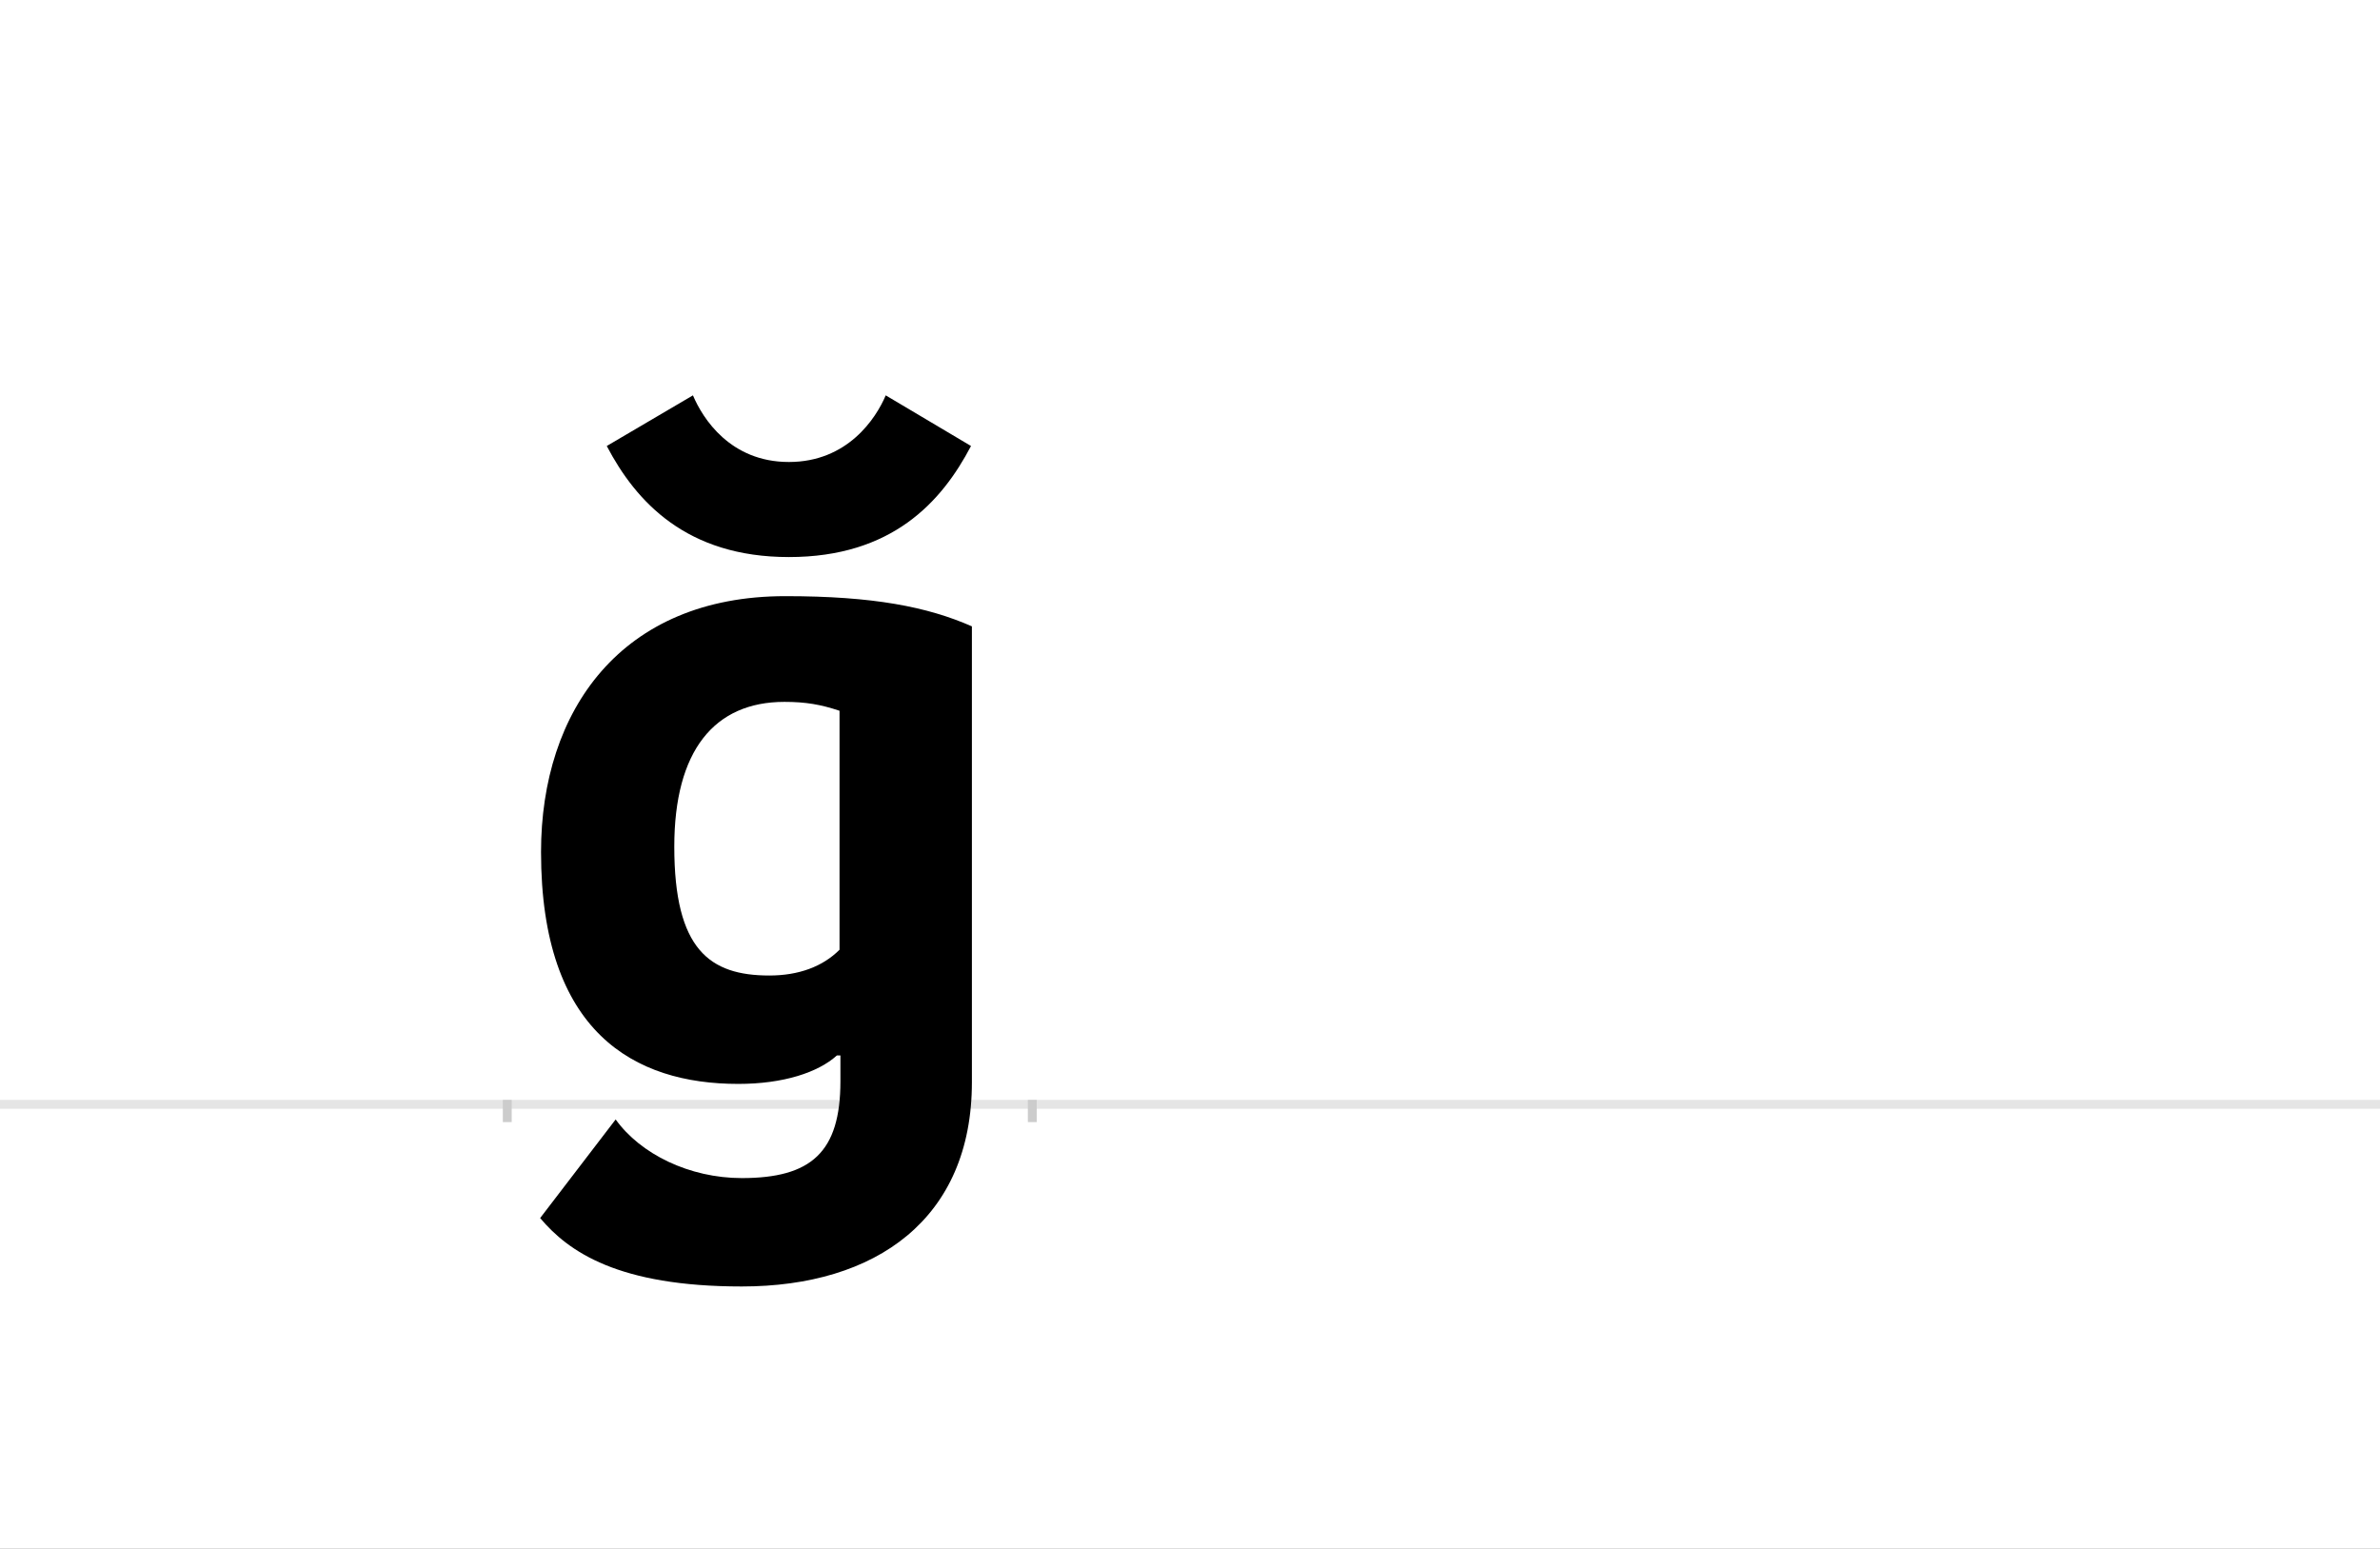 <?xml version="1.0" encoding="UTF-8"?>
<svg height="1743" version="1.1" width="2679" xmlns="http://www.w3.org/2000/svg" xmlns:xlink="http://www.w3.org/1999/xlink">
 <rect width="100%" height="100%" fill="#808080" stroke="none"/>
 <path d="M0,0 l2679,0 l0,1743 l-2679,0 Z M0,0" fill="rgb(255,255,255)" transform="matrix(1,0,0,-1,0,1743)"/>
 <path d="M0,0 l2679,0" fill="none" stroke="rgb(229,229,229)" stroke-width="10" transform="matrix(1,0,0,-1,0,1243)"/>
 <path d="M0,5 l0,-25" fill="none" stroke="rgb(204,204,204)" stroke-width="10" transform="matrix(1,0,0,-1,571,1243)"/>
 <path d="M0,5 l0,-25" fill="none" stroke="rgb(204,204,204)" stroke-width="10" transform="matrix(1,0,0,-1,1162,1243)"/>
 <path d="M523,538 c-50,22,-111,34,-210,34 c-185,0,-275,-129,-275,-288 c0,-203,105,-261,222,-261 c51,0,90,13,111,32 l4,0 l0,-29 c0,-80,-33,-109,-111,-109 c-59,0,-114,27,-142,66 l-85,-111 c32,-38,88,-77,227,-77 c151,0,259,76,259,230 Z M374,443 l0,-269 c-19,-19,-46,-29,-79,-29 c-67,0,-107,29,-107,145 c0,108,45,163,124,163 c24,0,41,-3,62,-10 Z M317,616 c116,0,172,62,205,125 l-96,57 c-11,-26,-43,-75,-109,-75 c-66,0,-97,49,-108,75 l-97,-57 c33,-63,90,-125,205,-125 Z M317,616" fill="rgb(0,0,0)" transform="matrix(1,0,0,-1,571,1243)"/>
</svg>